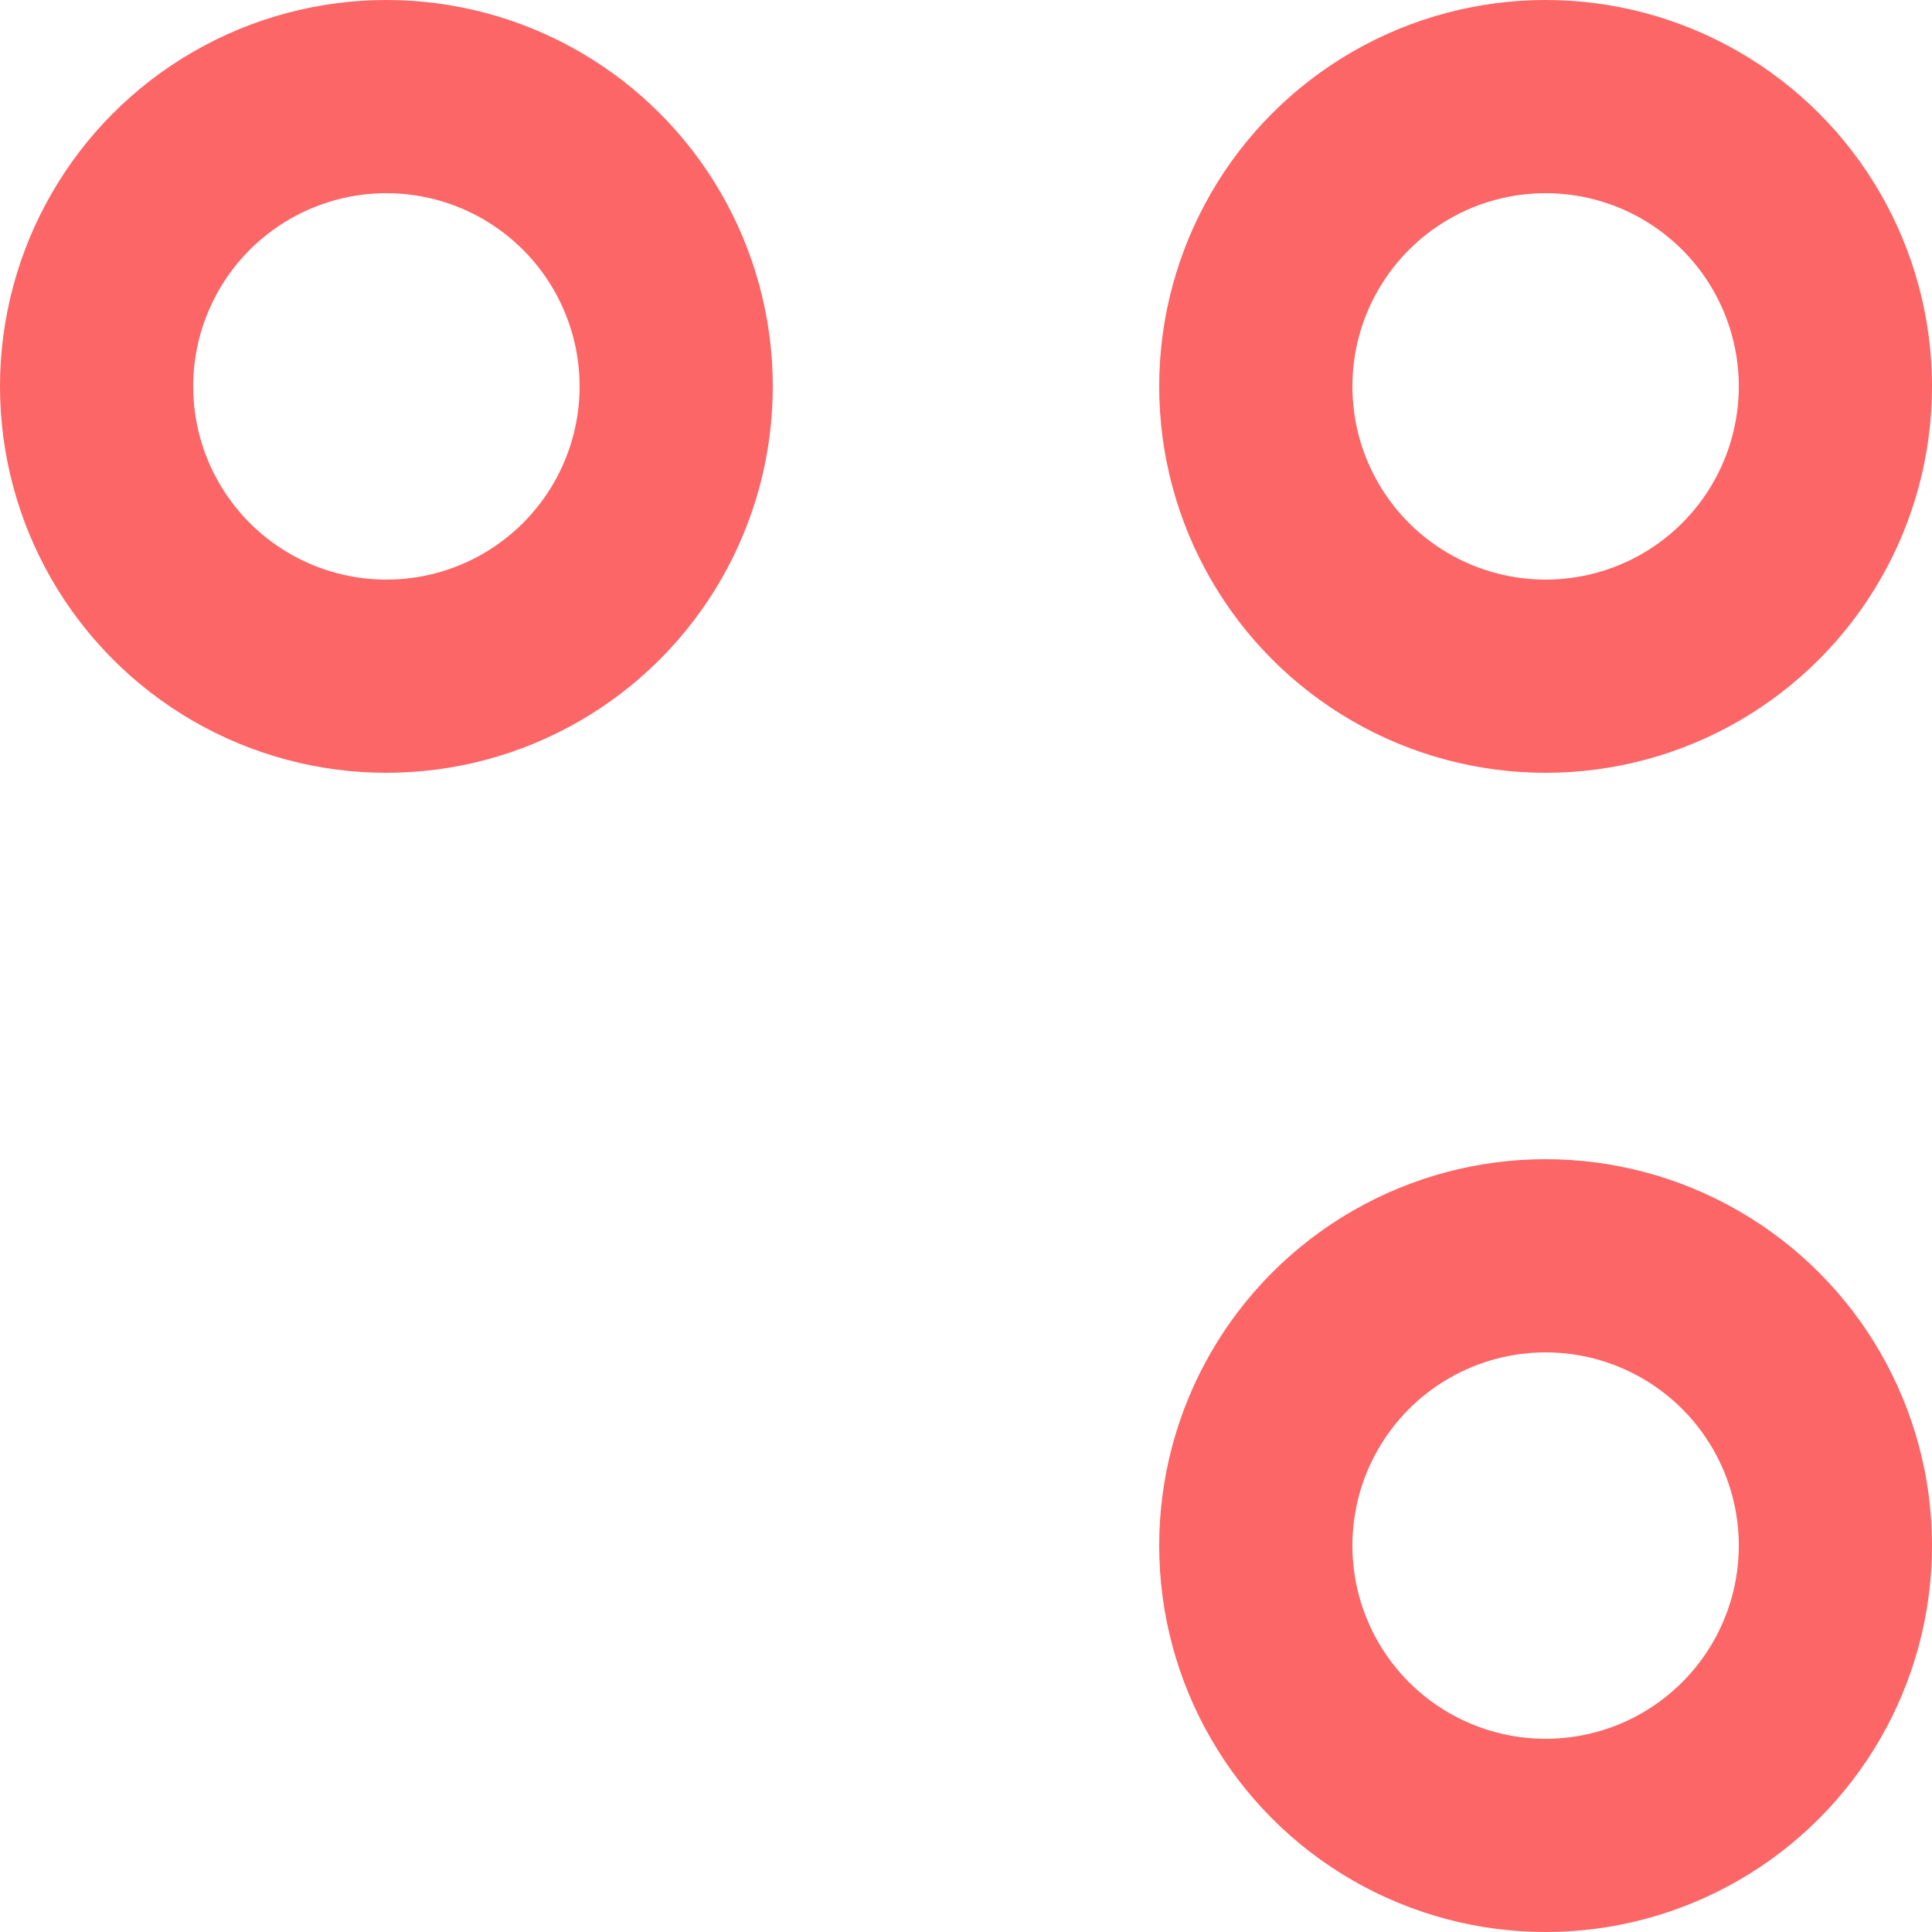 <svg xmlns="http://www.w3.org/2000/svg" width="20" height="20" viewBox="0 0 20 20">
  <g id="Group_17" data-name="Group 17" transform="translate(-473.264 -175)">
    <g id="Ellipse_20" data-name="Ellipse 20" transform="translate(473.264 175)" fill="none" stroke="#fc6666" stroke-width="2">
      <circle cx="4" cy="4" r="4" stroke="none"/>
      <circle cx="4" cy="4" r="3" fill="none"/>
    </g>
    <g id="Ellipse_21" data-name="Ellipse 21" transform="translate(485.264 175)" fill="none" stroke="#fc6666" stroke-width="2">
      <circle cx="4" cy="4" r="4" stroke="none"/>
      <circle cx="4" cy="4" r="3" fill="none"/>
    </g>
    <g id="Ellipse_22" data-name="Ellipse 22" transform="translate(485.264 187)" fill="none" stroke="#fc6666" stroke-width="2">
      <circle cx="4" cy="4" r="4" stroke="none"/>
      <circle cx="4" cy="4" r="3" fill="none"/>
    </g>
  </g>
</svg>

